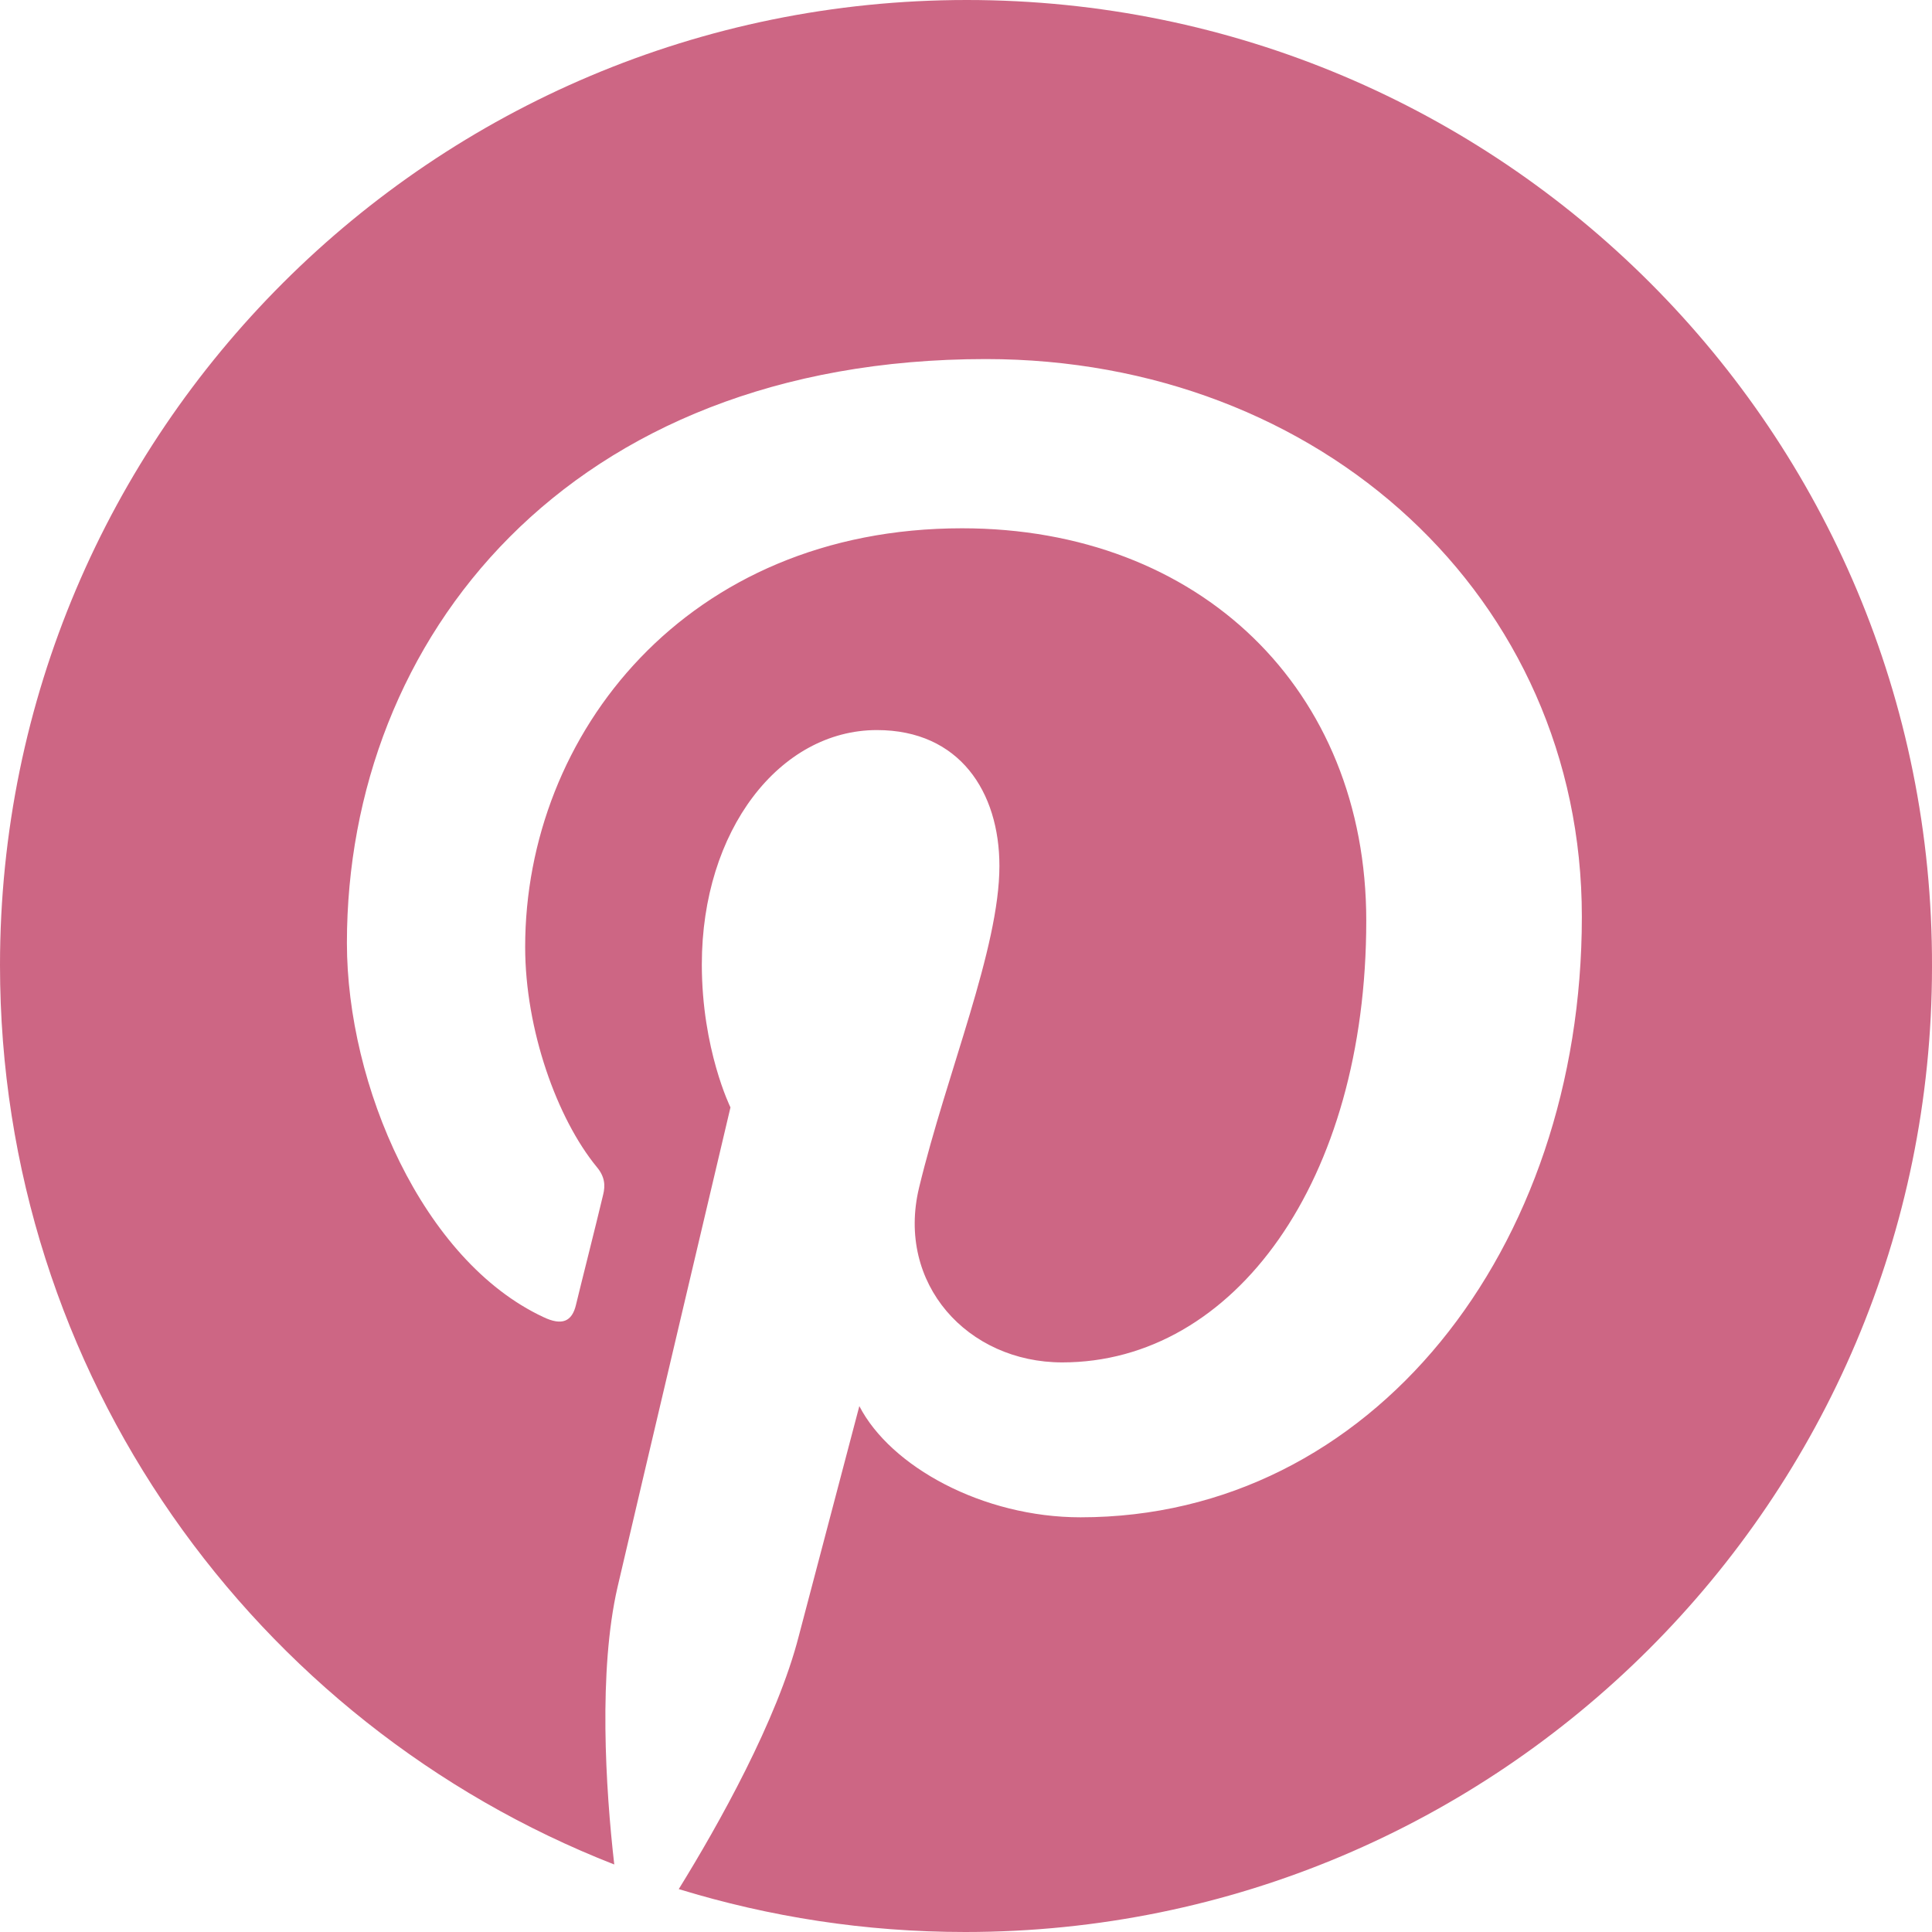<svg width="34" height="34" viewBox="0 0 34 34" fill="none" xmlns="http://www.w3.org/2000/svg">
<path d="M17.014 0C7.618 0 0 7.605 0 16.986C0 24.186 4.481 30.337 10.81 32.812C10.656 31.47 10.53 29.401 10.867 27.933C11.175 26.604 12.855 19.488 12.855 19.488C12.855 19.488 12.351 18.468 12.351 16.972C12.351 14.609 13.723 12.848 15.432 12.848C16.888 12.848 17.588 13.938 17.588 15.239C17.588 16.692 16.664 18.873 16.174 20.901C15.768 22.592 17.028 23.976 18.694 23.976C21.719 23.976 24.044 20.789 24.044 16.203C24.044 12.135 21.117 9.297 16.93 9.297C12.085 9.297 9.242 12.918 9.242 16.665C9.242 18.118 9.802 19.684 10.502 20.537C10.643 20.705 10.656 20.859 10.614 21.026C10.488 21.558 10.194 22.718 10.138 22.956C10.068 23.263 9.886 23.333 9.564 23.179C7.436 22.187 6.105 19.097 6.105 16.595C6.105 11.24 9.998 6.319 17.35 6.319C23.245 6.319 27.838 10.513 27.838 16.133C27.838 21.991 24.142 26.702 19.016 26.702C17.294 26.702 15.67 25.808 15.123 24.745C15.123 24.745 14.269 27.988 14.059 28.785C13.681 30.267 12.645 32.113 11.945 33.245C13.541 33.734 15.222 34 16.986 34C26.382 34 34 26.395 34 17.014C34.028 7.605 26.41 0 17.014 0Z" fill="#CD6684"/>
</svg>
